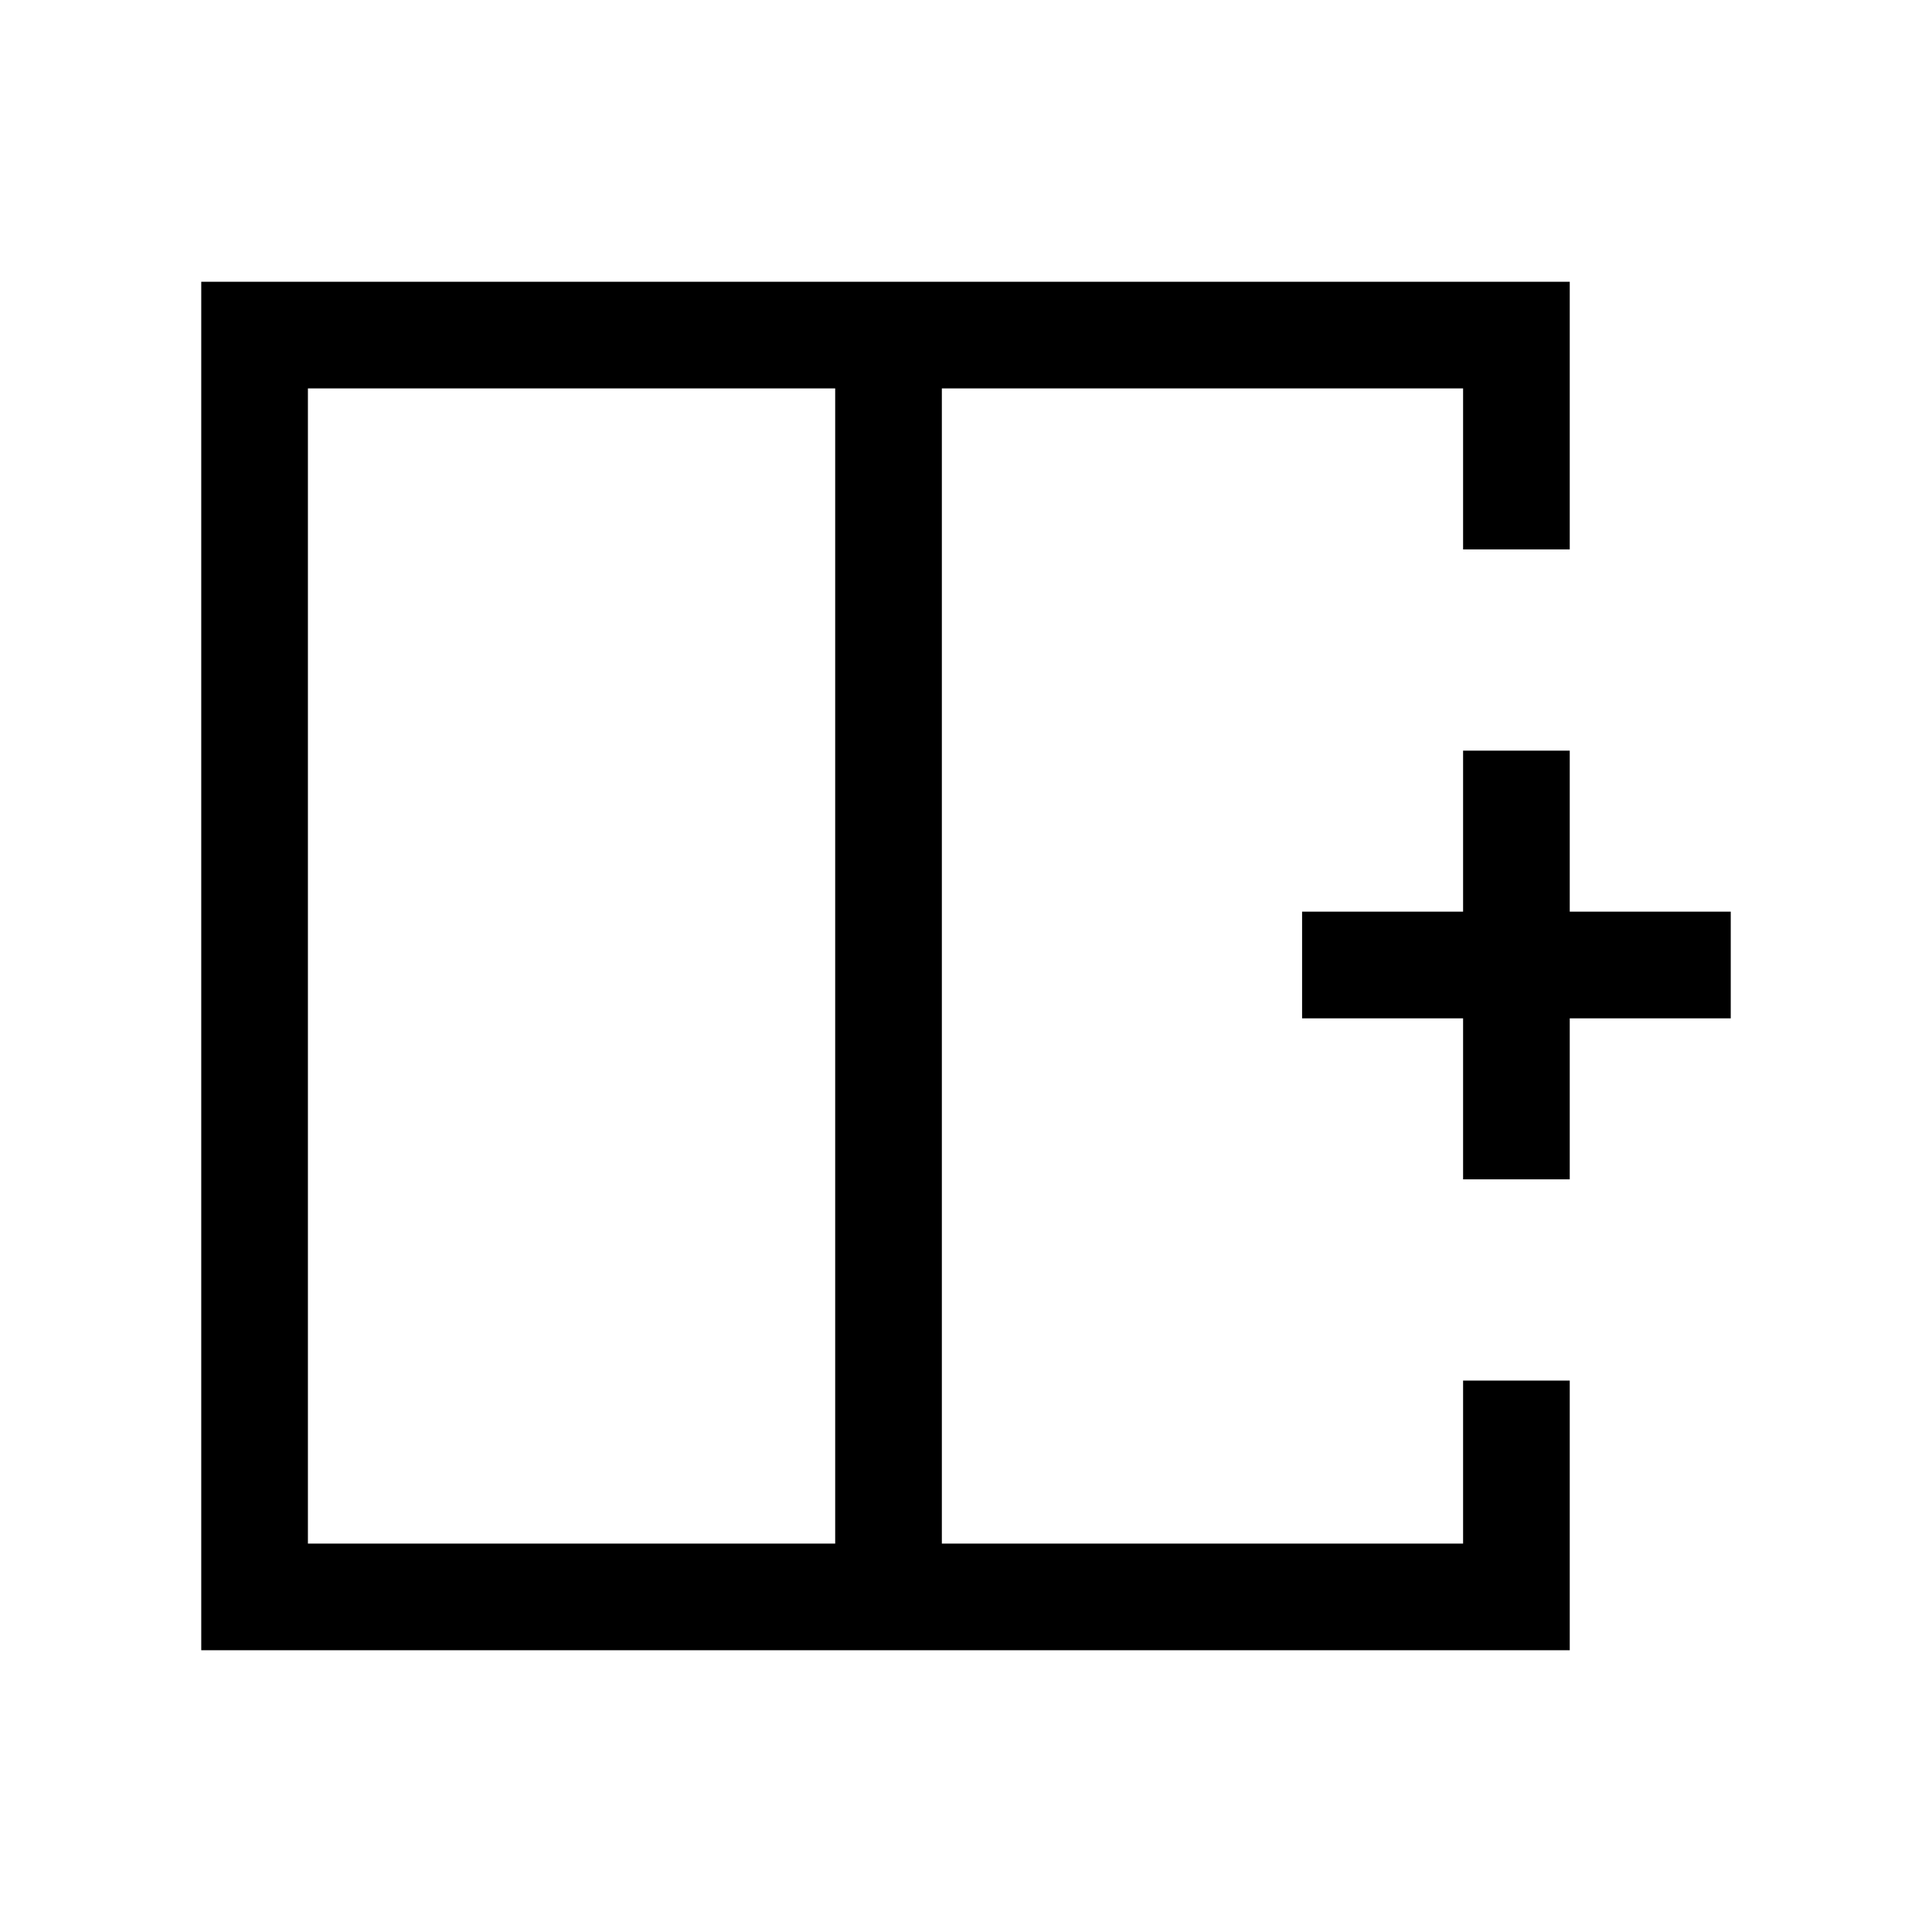 <svg xmlns="http://www.w3.org/2000/svg" height="24" viewBox="0 -960 960 960" width="24"><path d="M153-767v574h262v-574H153Zm-53 627v-680h680v133h-53v-80H468v574h259v-81h53v134H100Zm368-340Zm-53 0h53-53Zm0 0Zm312 106v-80h-80v-53h80v-80h53v80h80v53h-80v80h-53Z"/></svg>